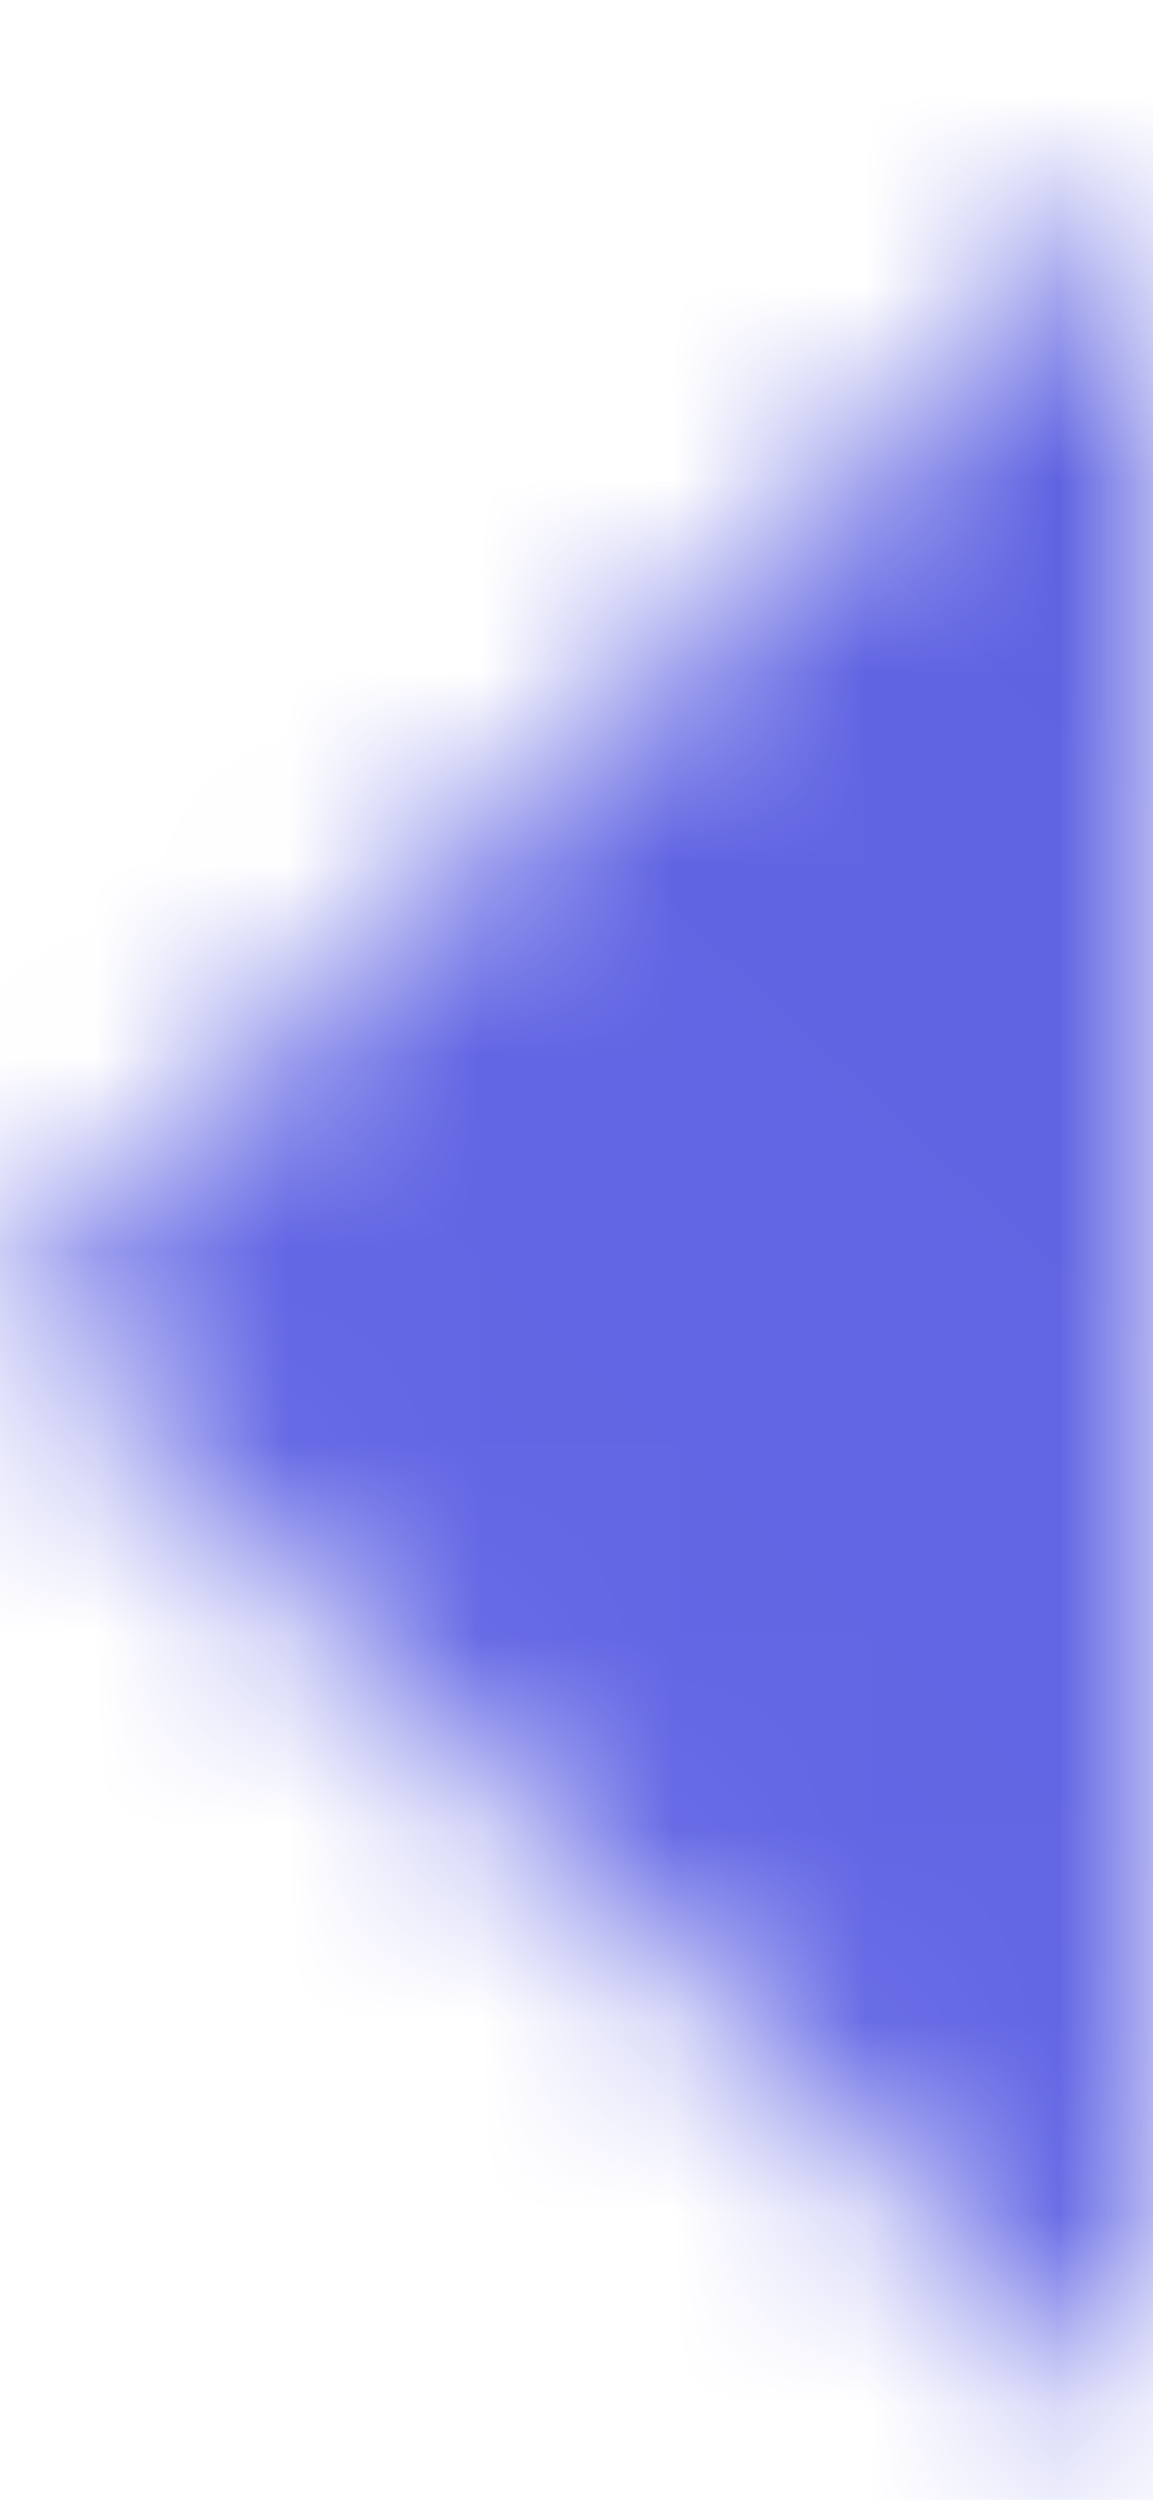 <svg width="6" height="13" viewBox="0 0 6 13" fill="none" xmlns="http://www.w3.org/2000/svg">
<mask id="mask0_8843_19419" style="mask-type:luminance" maskUnits="userSpaceOnUse" x="0" y="0" width="6" height="13">
<path d="M6 0.944L1.1568e-06 6.813L6 12.682L6 0.944Z" fill="white"/>
</mask>
<g mask="url(#mask0_8843_19419)">
<rect x="13.043" y="20.898" width="29.343" height="28.169" transform="rotate(-180 13.043 20.898)" fill="url(#paint0_linear_8843_19419)"/>
</g>
<defs>
<linearGradient id="paint0_linear_8843_19419" x1="45.552" y1="20.898" x2="16.476" y2="52.252" gradientUnits="userSpaceOnUse">
<stop stop-color="#6E72EE"/>
<stop offset="1" stop-color="#595DDC"/>
</linearGradient>
</defs>
</svg>
